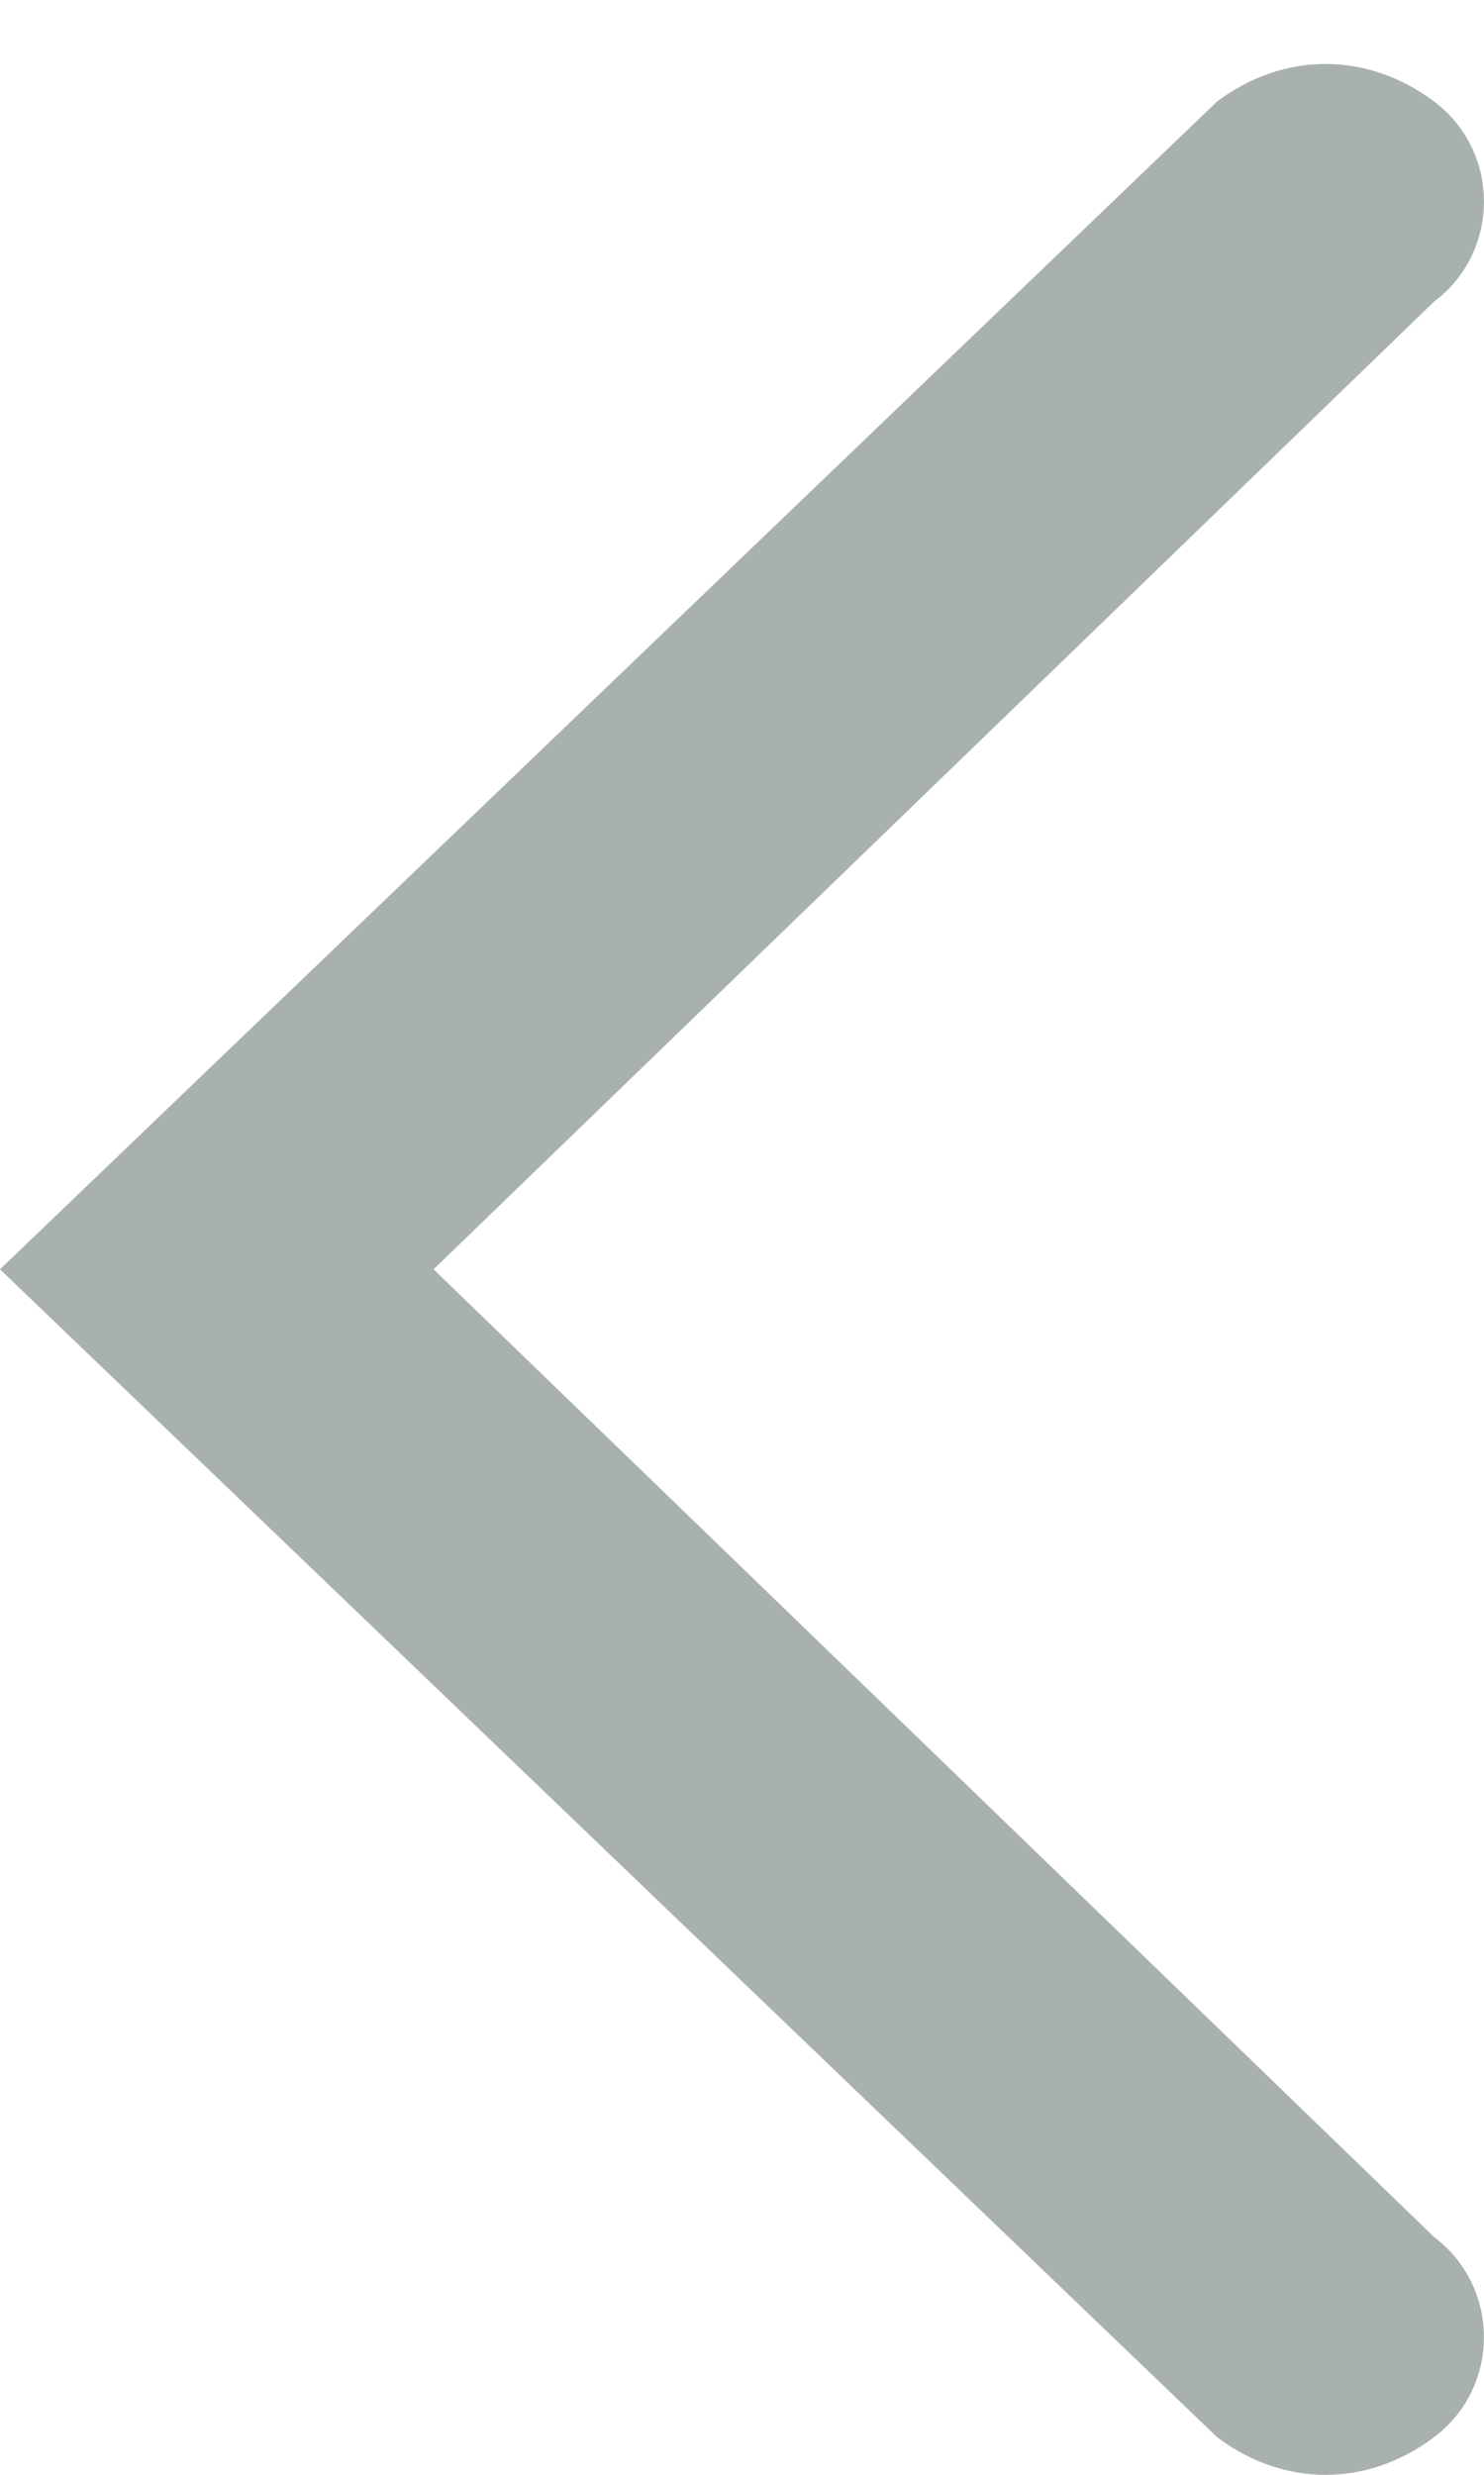 <svg width="6" height="10" viewBox="0 0 6 10" fill="none" 
  xmlns="http://www.w3.org/2000/svg">
  <path d="M6.89746e-07 5.129L4.921 9.848C5.191 10.051 5.528 10.051 5.798 9.848C6.067 9.646 6.067 9.242 5.798 9.039L1.753 5.129L5.798 1.219C6.067 1.017 6.067 0.612 5.798 0.41C5.528 0.208 5.191 0.208 4.921 0.41L6.89746e-07 5.129Z" fill="#A9B0B0"/>
</svg>